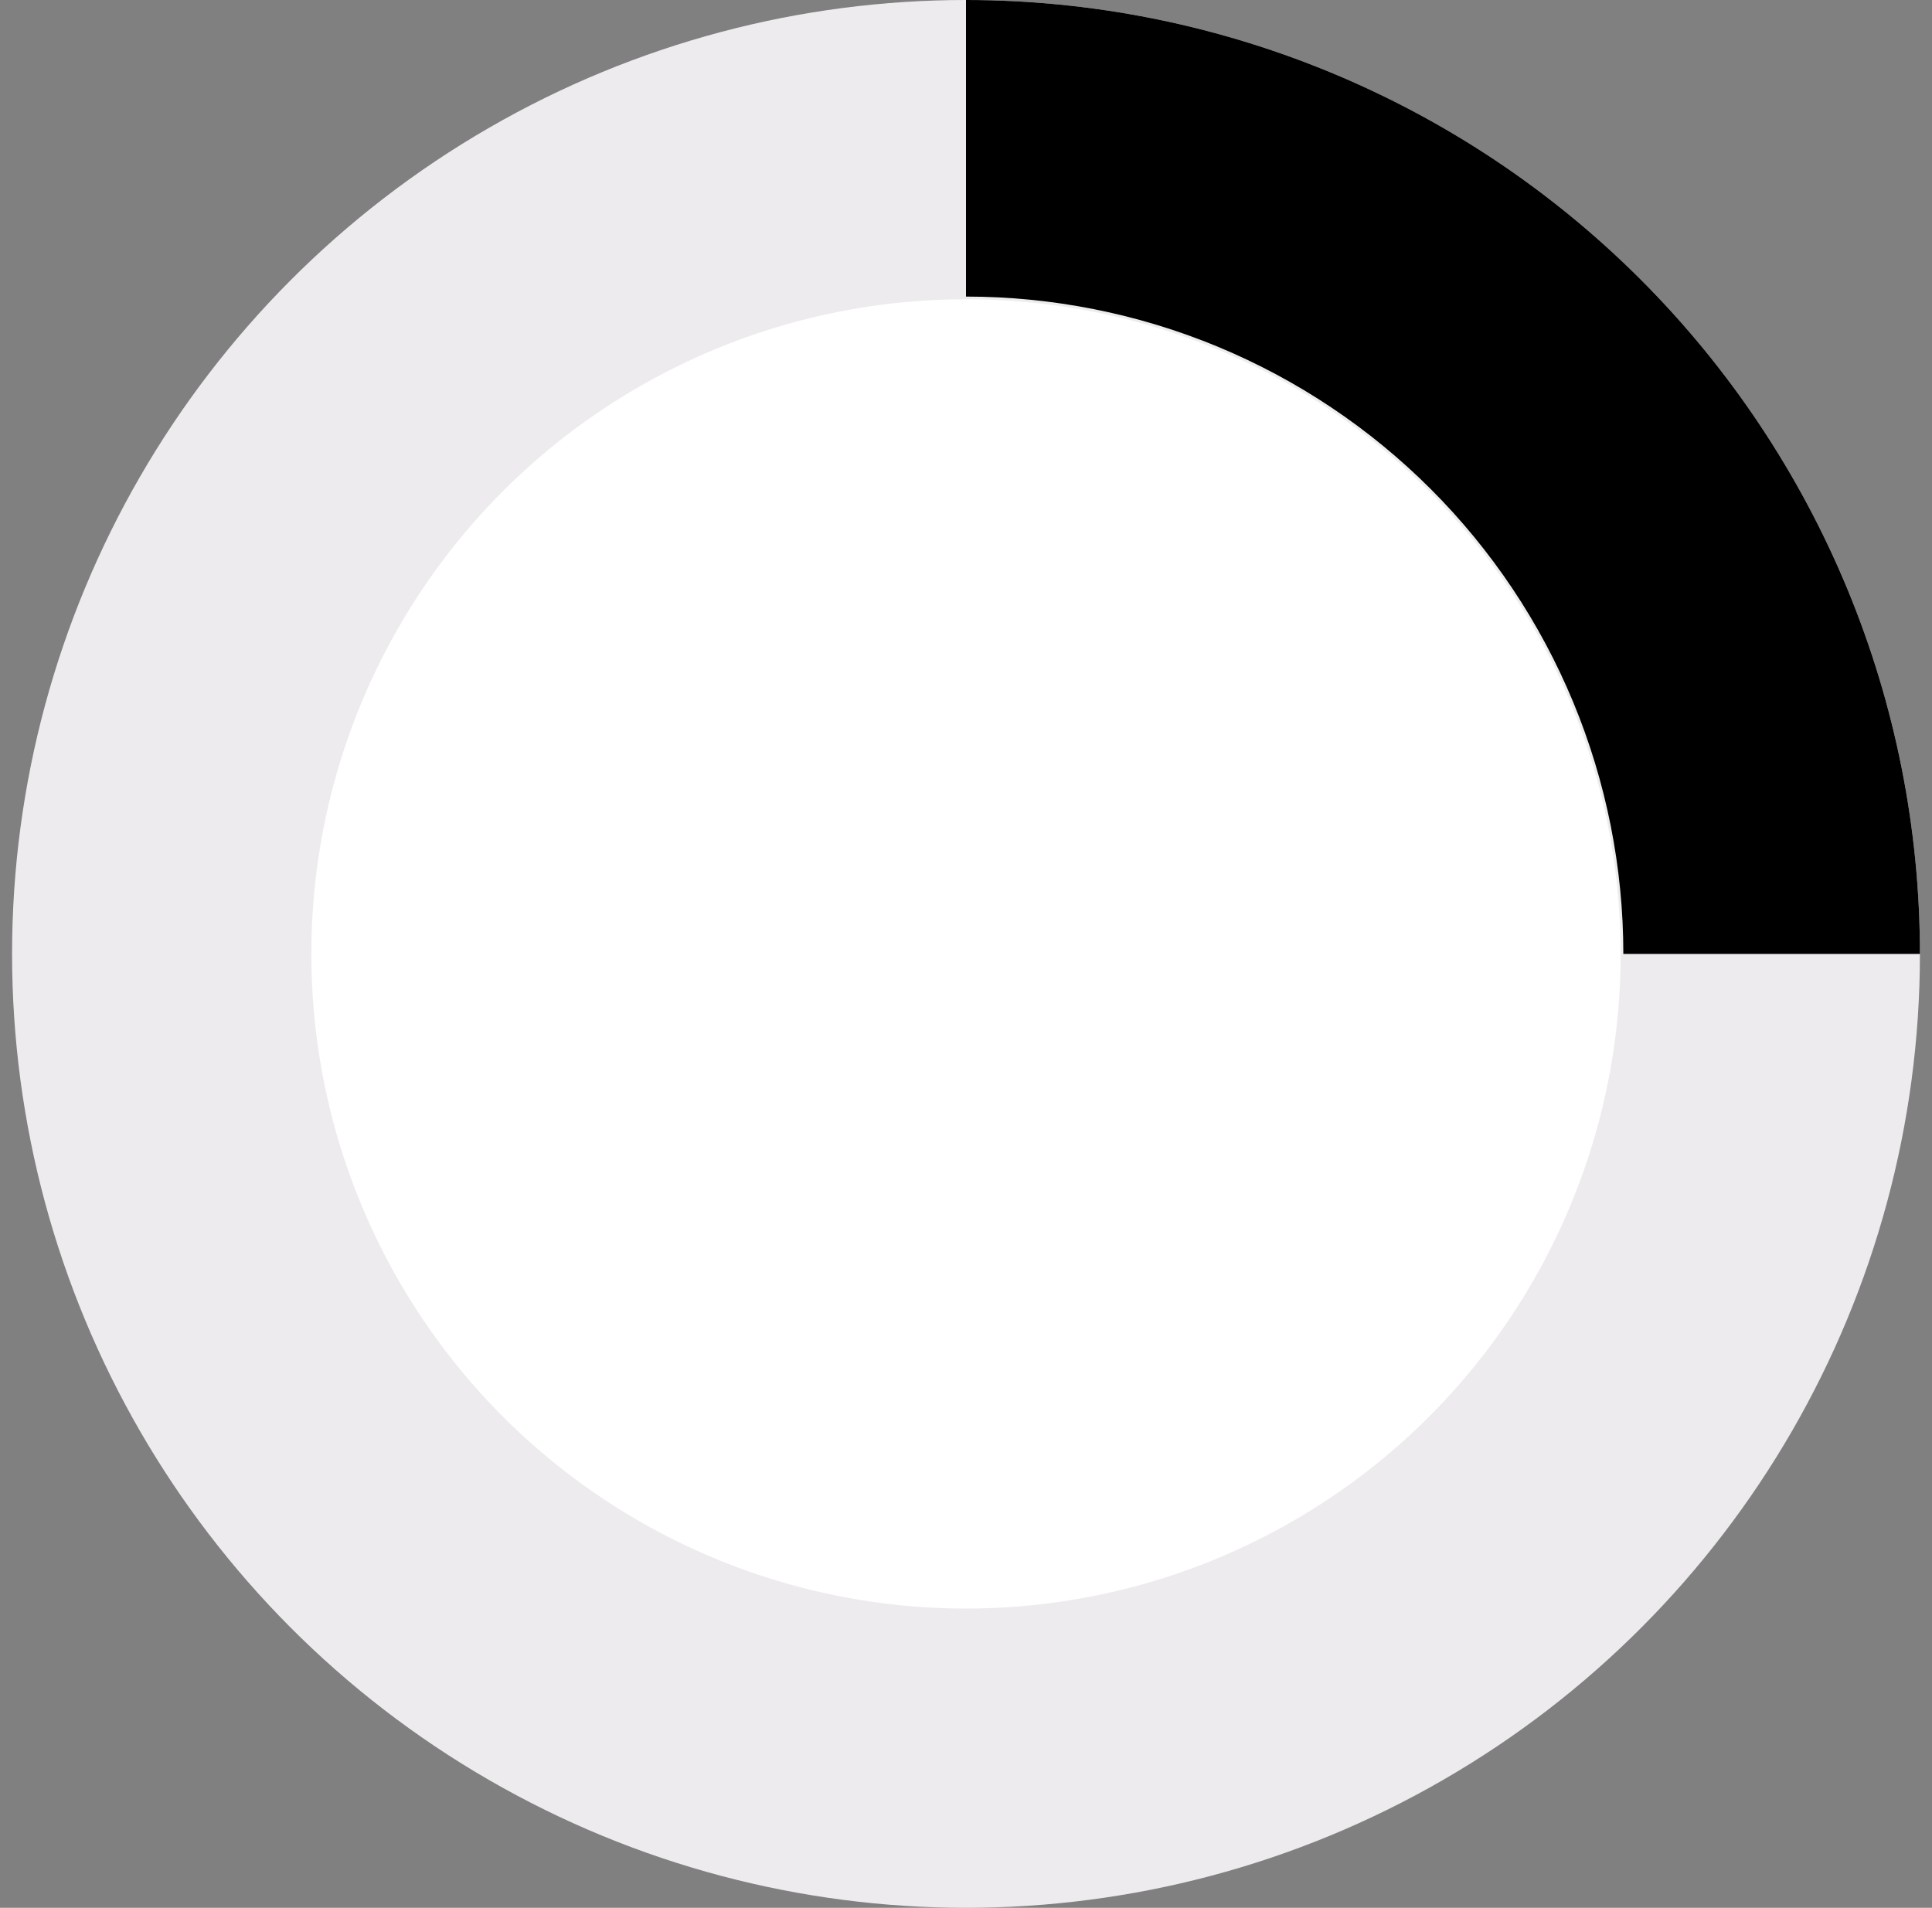 <svg aria-hidden="true" viewBox="0 0 80 79" fill="none" xmlns="http://www.w3.org/2000/svg">
<rect x="0" y="0" width="80" height="79" fill="#808080" stroke="none"/>
<circle cx="40" cy="39.5" r="33.304" fill="white" stroke="#EEEBEE" stroke-width="12.392"/>
<path d="M79.5 39.5C79.5 34.313 78.478 29.176 76.493 24.384C74.508 19.592 71.599 15.237 67.931 11.569C64.263 7.901 59.908 4.992 55.116 3.007C50.324 1.022 45.187 -2.2674e-07 40 0V12.281C43.574 12.281 47.114 12.986 50.416 14.353C53.718 15.721 56.719 17.726 59.246 20.254C61.774 22.781 63.779 25.782 65.147 29.084C66.514 32.386 67.219 35.926 67.219 39.5H79.5Z" fill="currentColor"/>
</svg>
